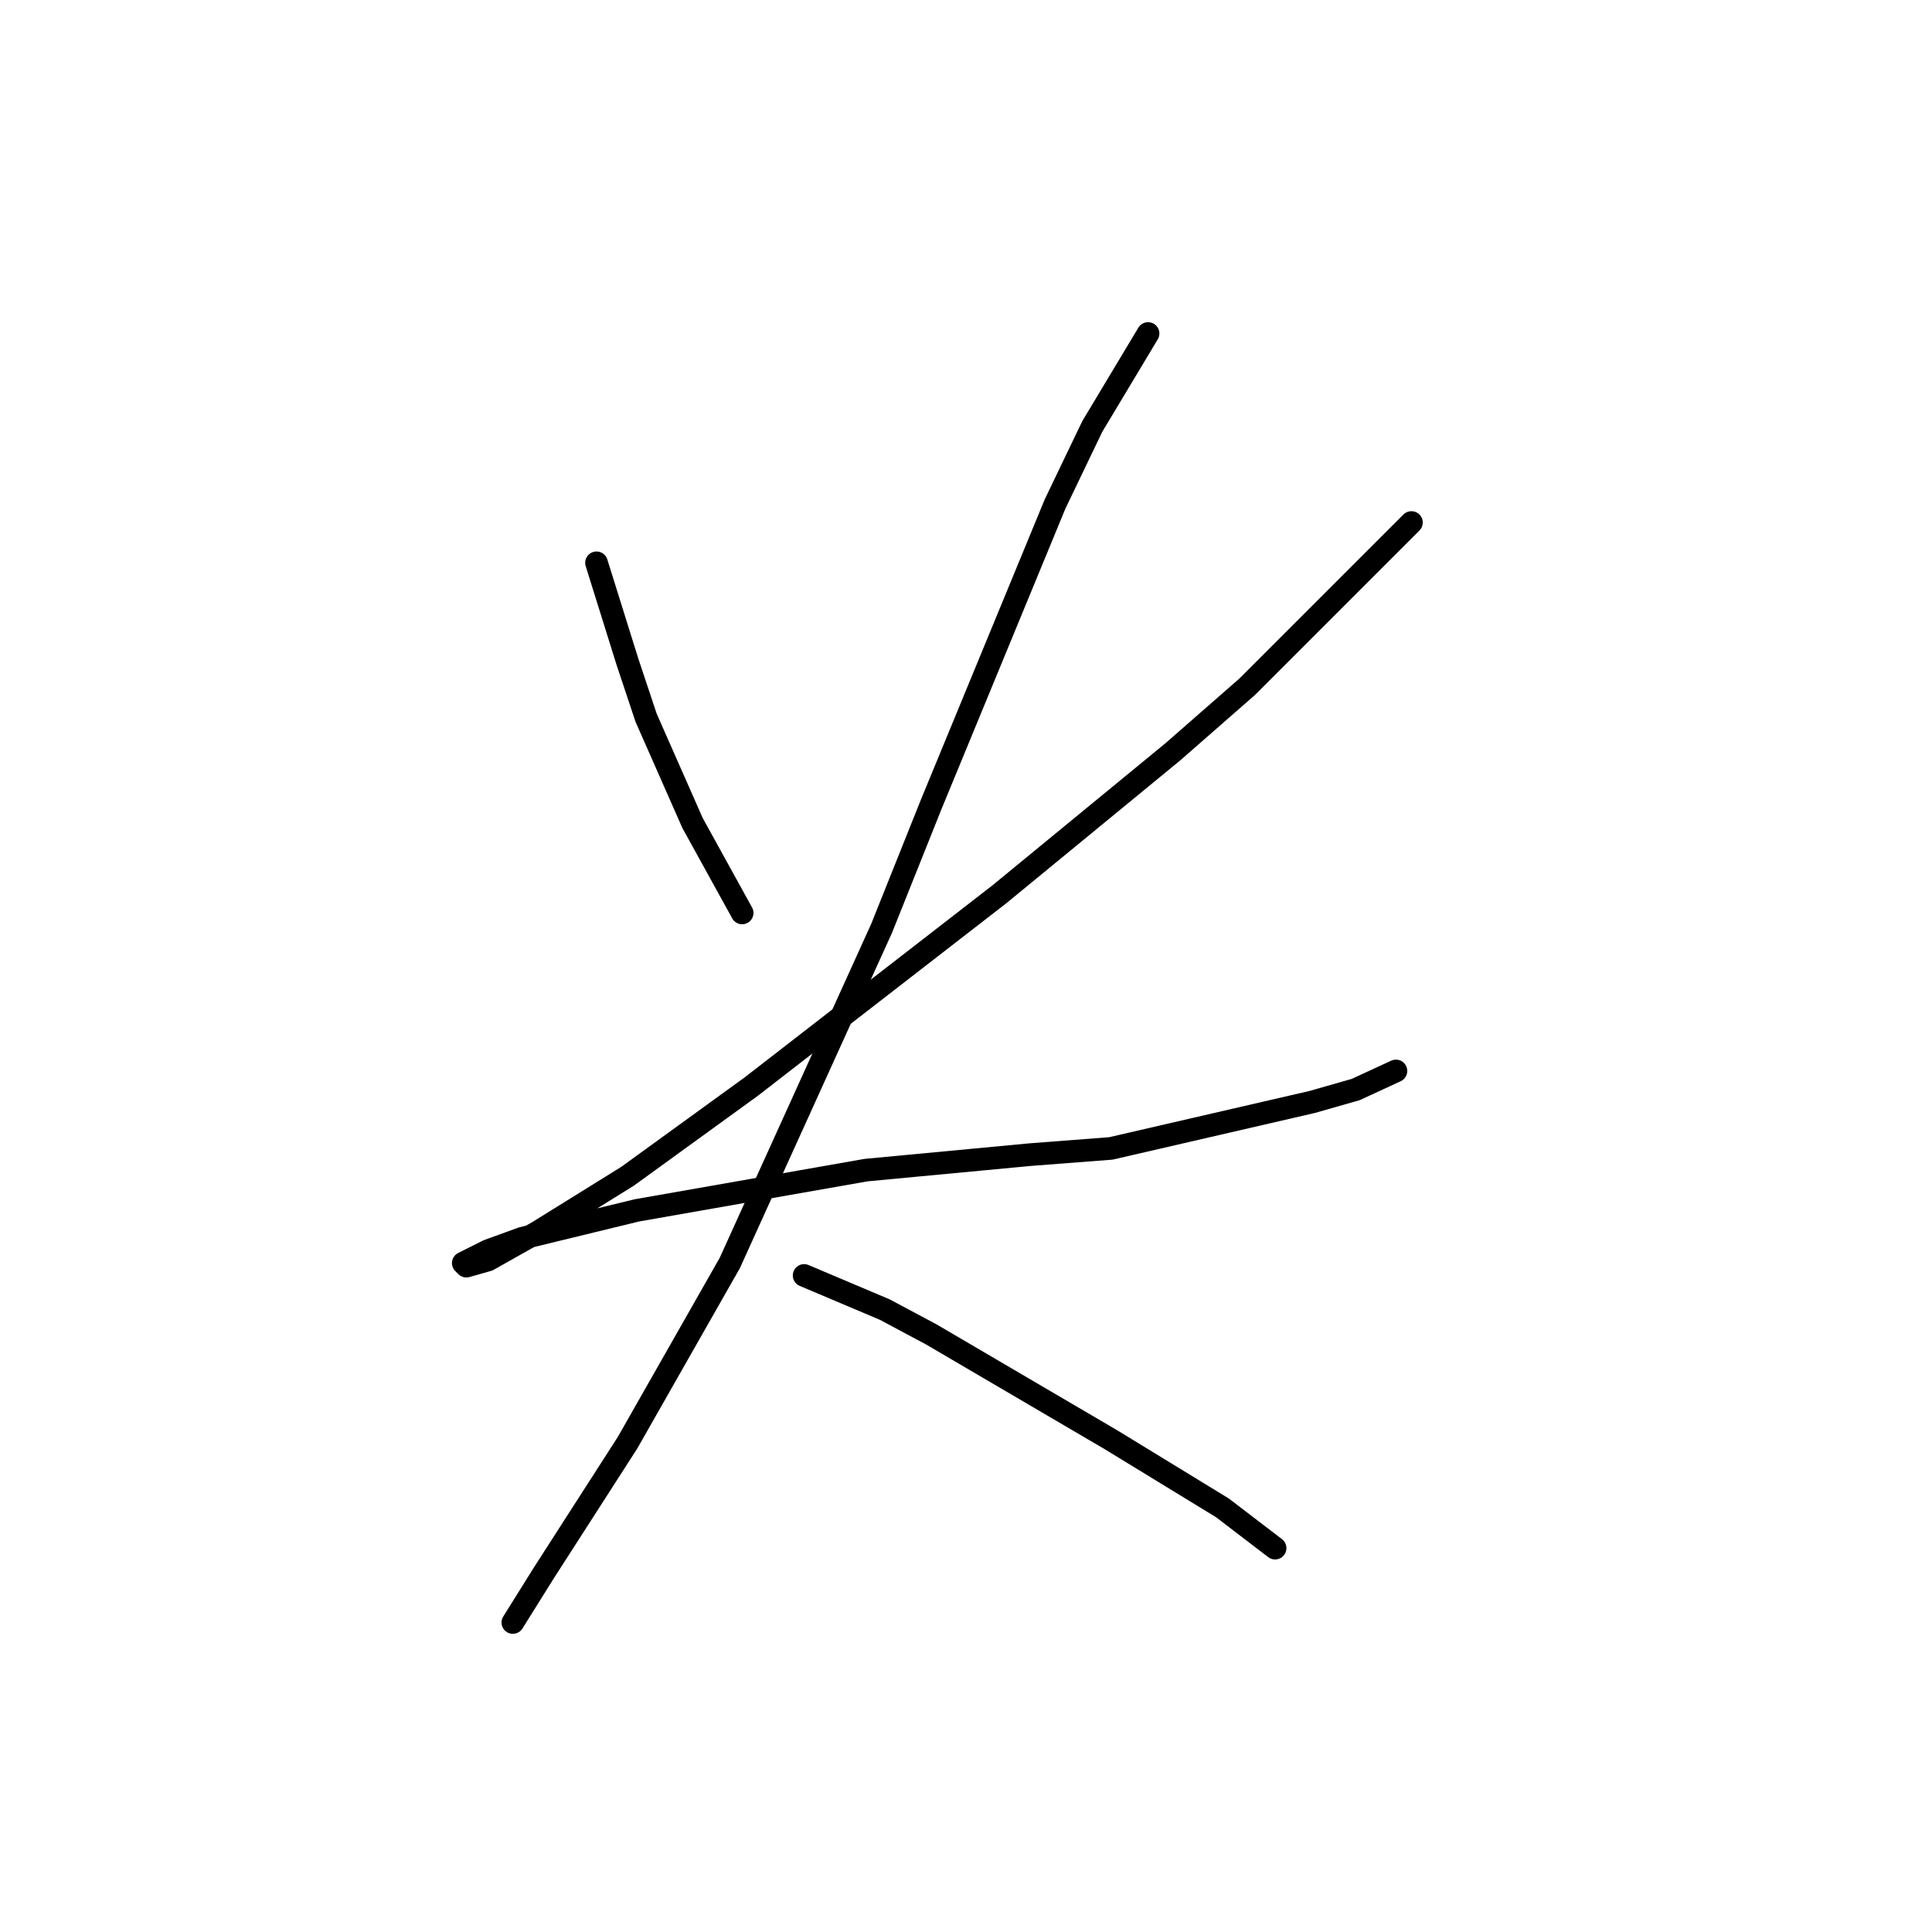 <?xml version="1.0" standalone="no"?>
    <svg width="256" height="256" xmlns="http://www.w3.org/2000/svg" version="1.1">
    <polyline stroke="black" stroke-width="3" stroke-linecap="round" fill="transparent" stroke-linejoin="round" points="79.041 74.574 83.147 87.712 85.611 95.102 91.769 109.062 98.338 120.968 98.338 120.968 " />
        <polyline stroke="black" stroke-width="3" stroke-linecap="round" fill="transparent" stroke-linejoin="round" points="187.022 69.236 165.261 90.997 155.408 99.619 132.416 118.505 99.57 143.96 83.147 155.867 71.241 163.257 64.671 166.952 61.797 167.773 61.387 167.363 64.671 165.721 69.188 164.078 84.379 160.383 114.761 155.046 136.521 152.993 147.196 152.172 173.883 146.013 179.631 144.371 184.969 141.907 184.969 141.907 " />
        <polyline stroke="black" stroke-width="3" stroke-linecap="round" fill="transparent" stroke-linejoin="round" points="152.123 44.192 144.733 56.509 139.806 66.773 123.383 106.598 116.814 123.021 96.696 167.363 83.147 191.176 72.062 208.42 67.956 214.989 67.956 214.989 " />
        <polyline stroke="black" stroke-width="3" stroke-linecap="round" fill="transparent" stroke-linejoin="round" points="106.55 169.005 117.224 173.521 123.383 176.806 147.196 190.765 161.977 199.798 168.956 205.135 168.956 205.135 " />
        </svg>